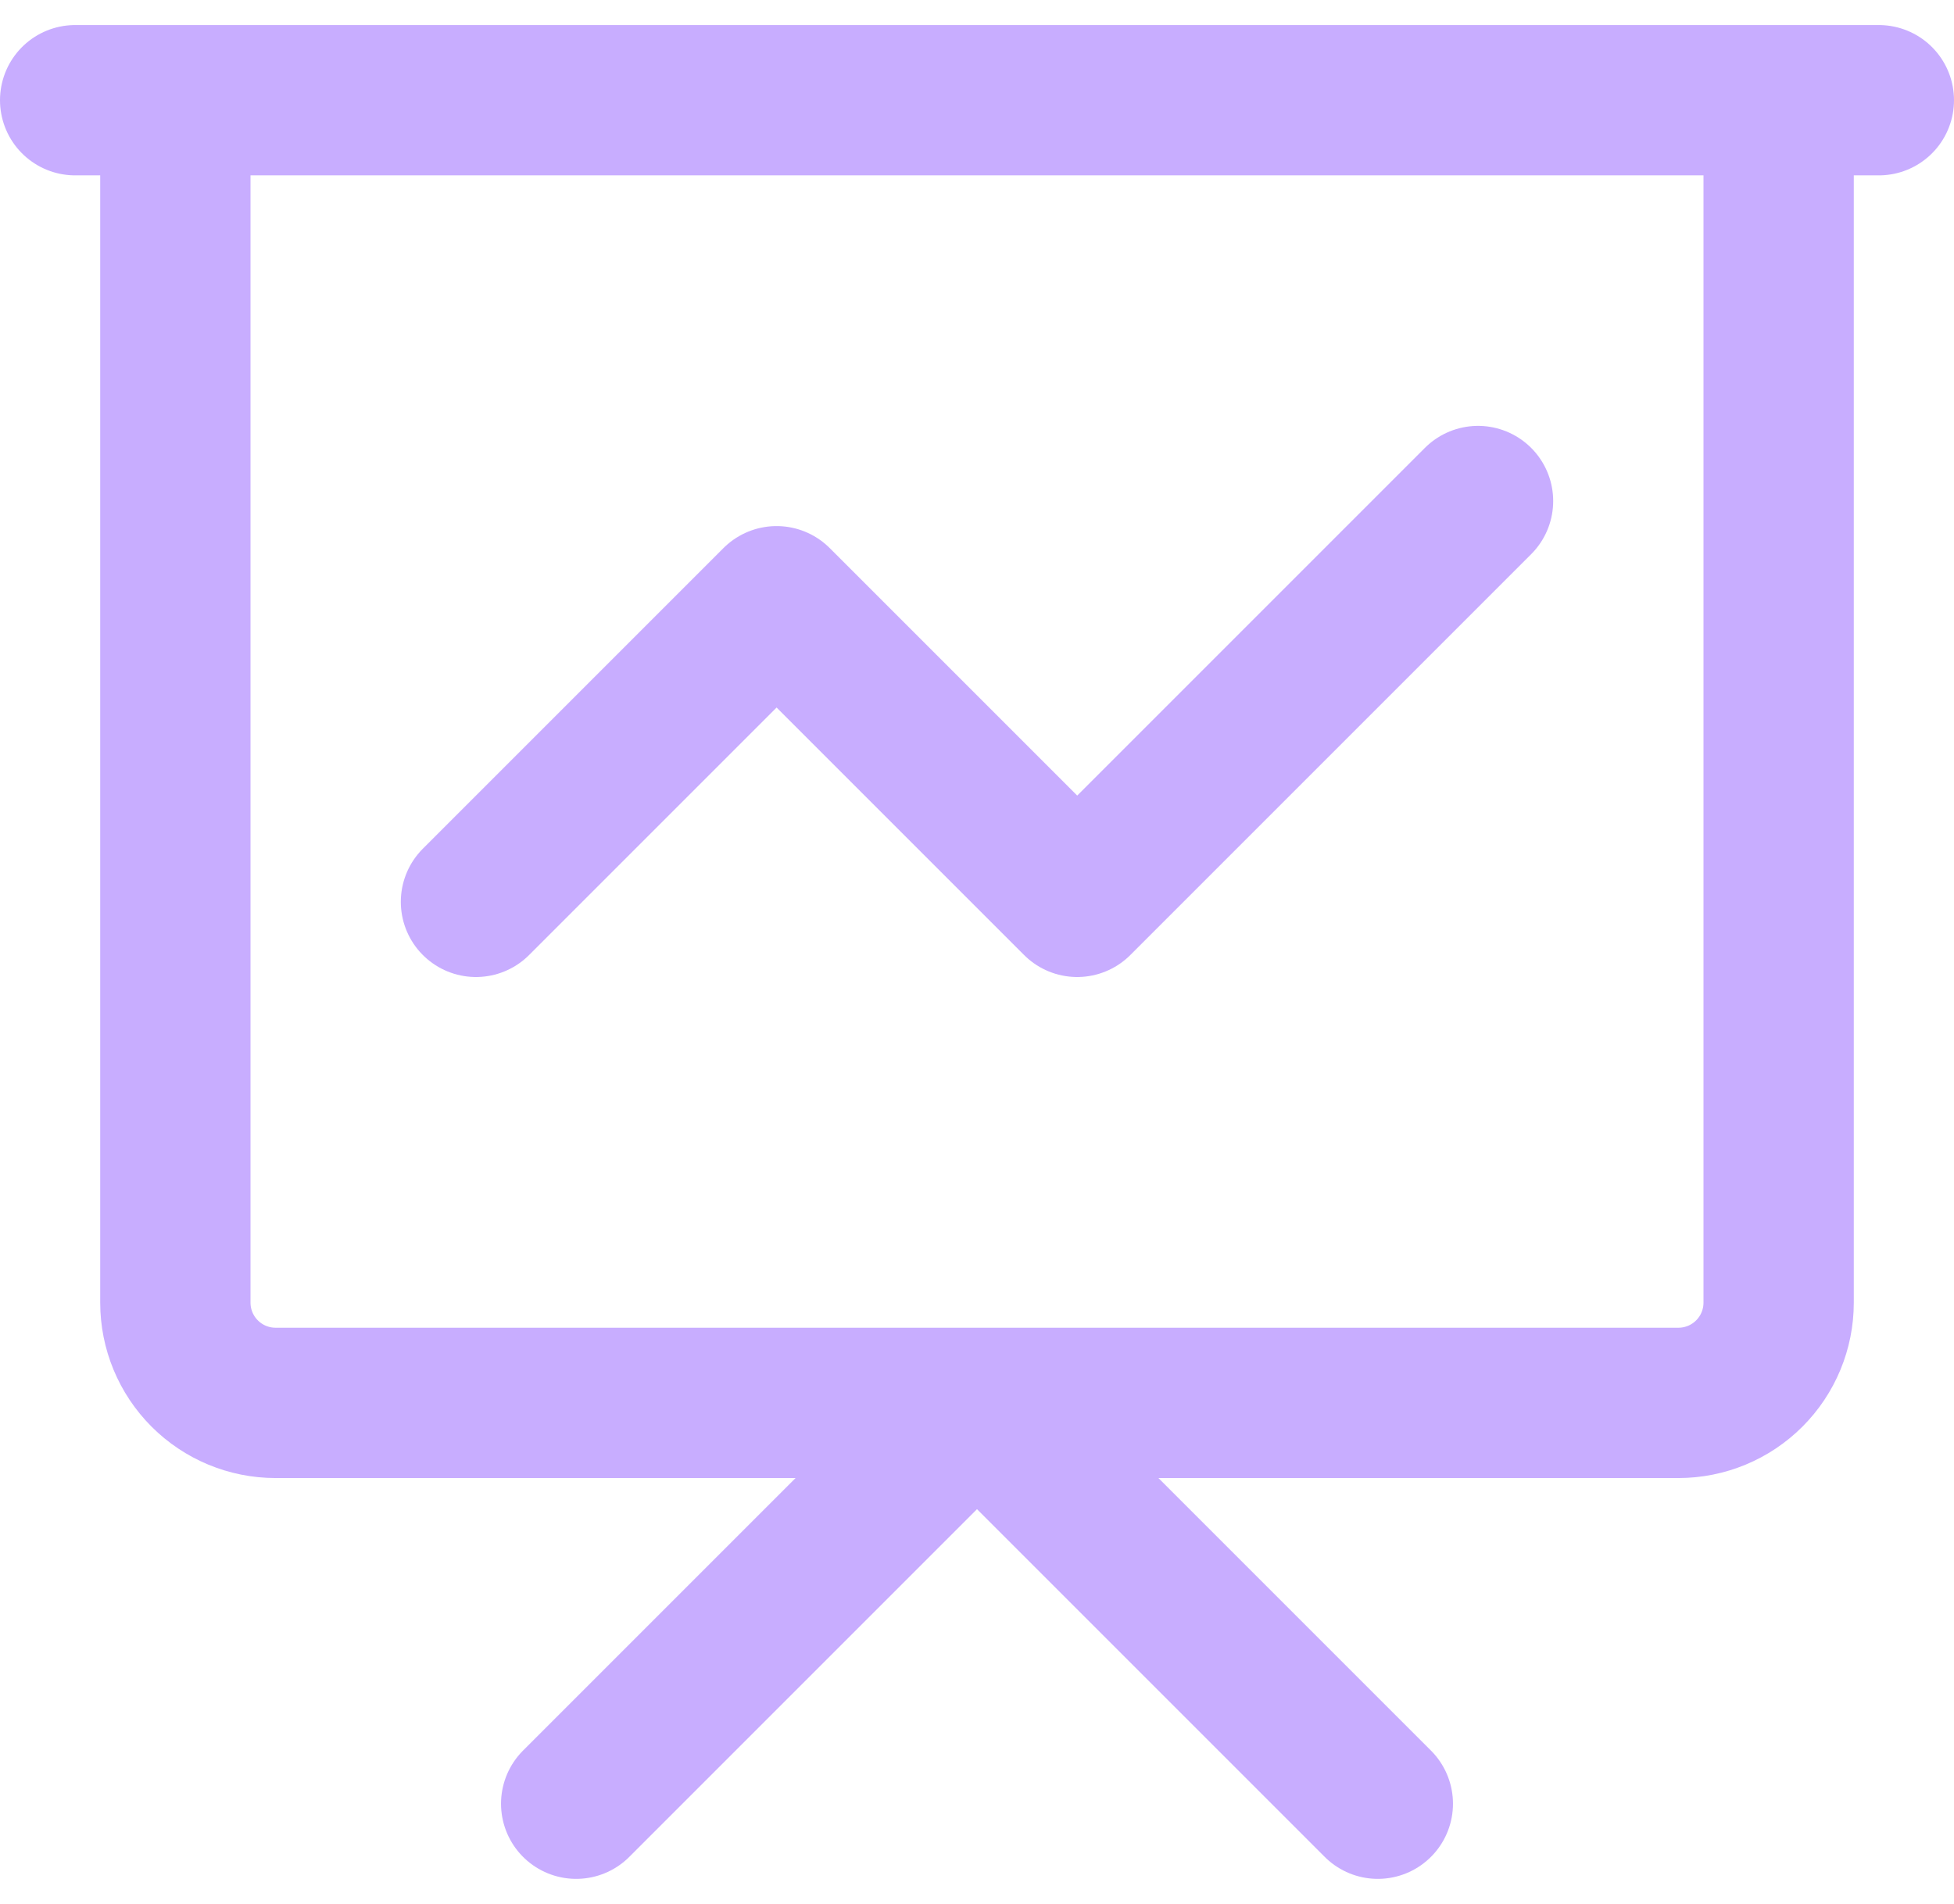 <svg width="39" height="38" viewBox="0 0 39 38" fill="none" xmlns="http://www.w3.org/2000/svg">
<path d="M9.5 18L15.5 12L21.5 18L29.5 10M11.5 36L19.5 28L27.5 36M1.5 2H37.5M3.5 2H35.5V26C35.5 26.53 35.289 27.039 34.914 27.414C34.539 27.789 34.03 28 33.5 28H5.5C4.97 28 4.461 27.789 4.086 27.414C3.711 27.039 3.5 26.53 3.5 26V2Z" stroke="#C8ADFF" stroke-width="3" stroke-linecap="round" stroke-linejoin="round"/>
</svg>
